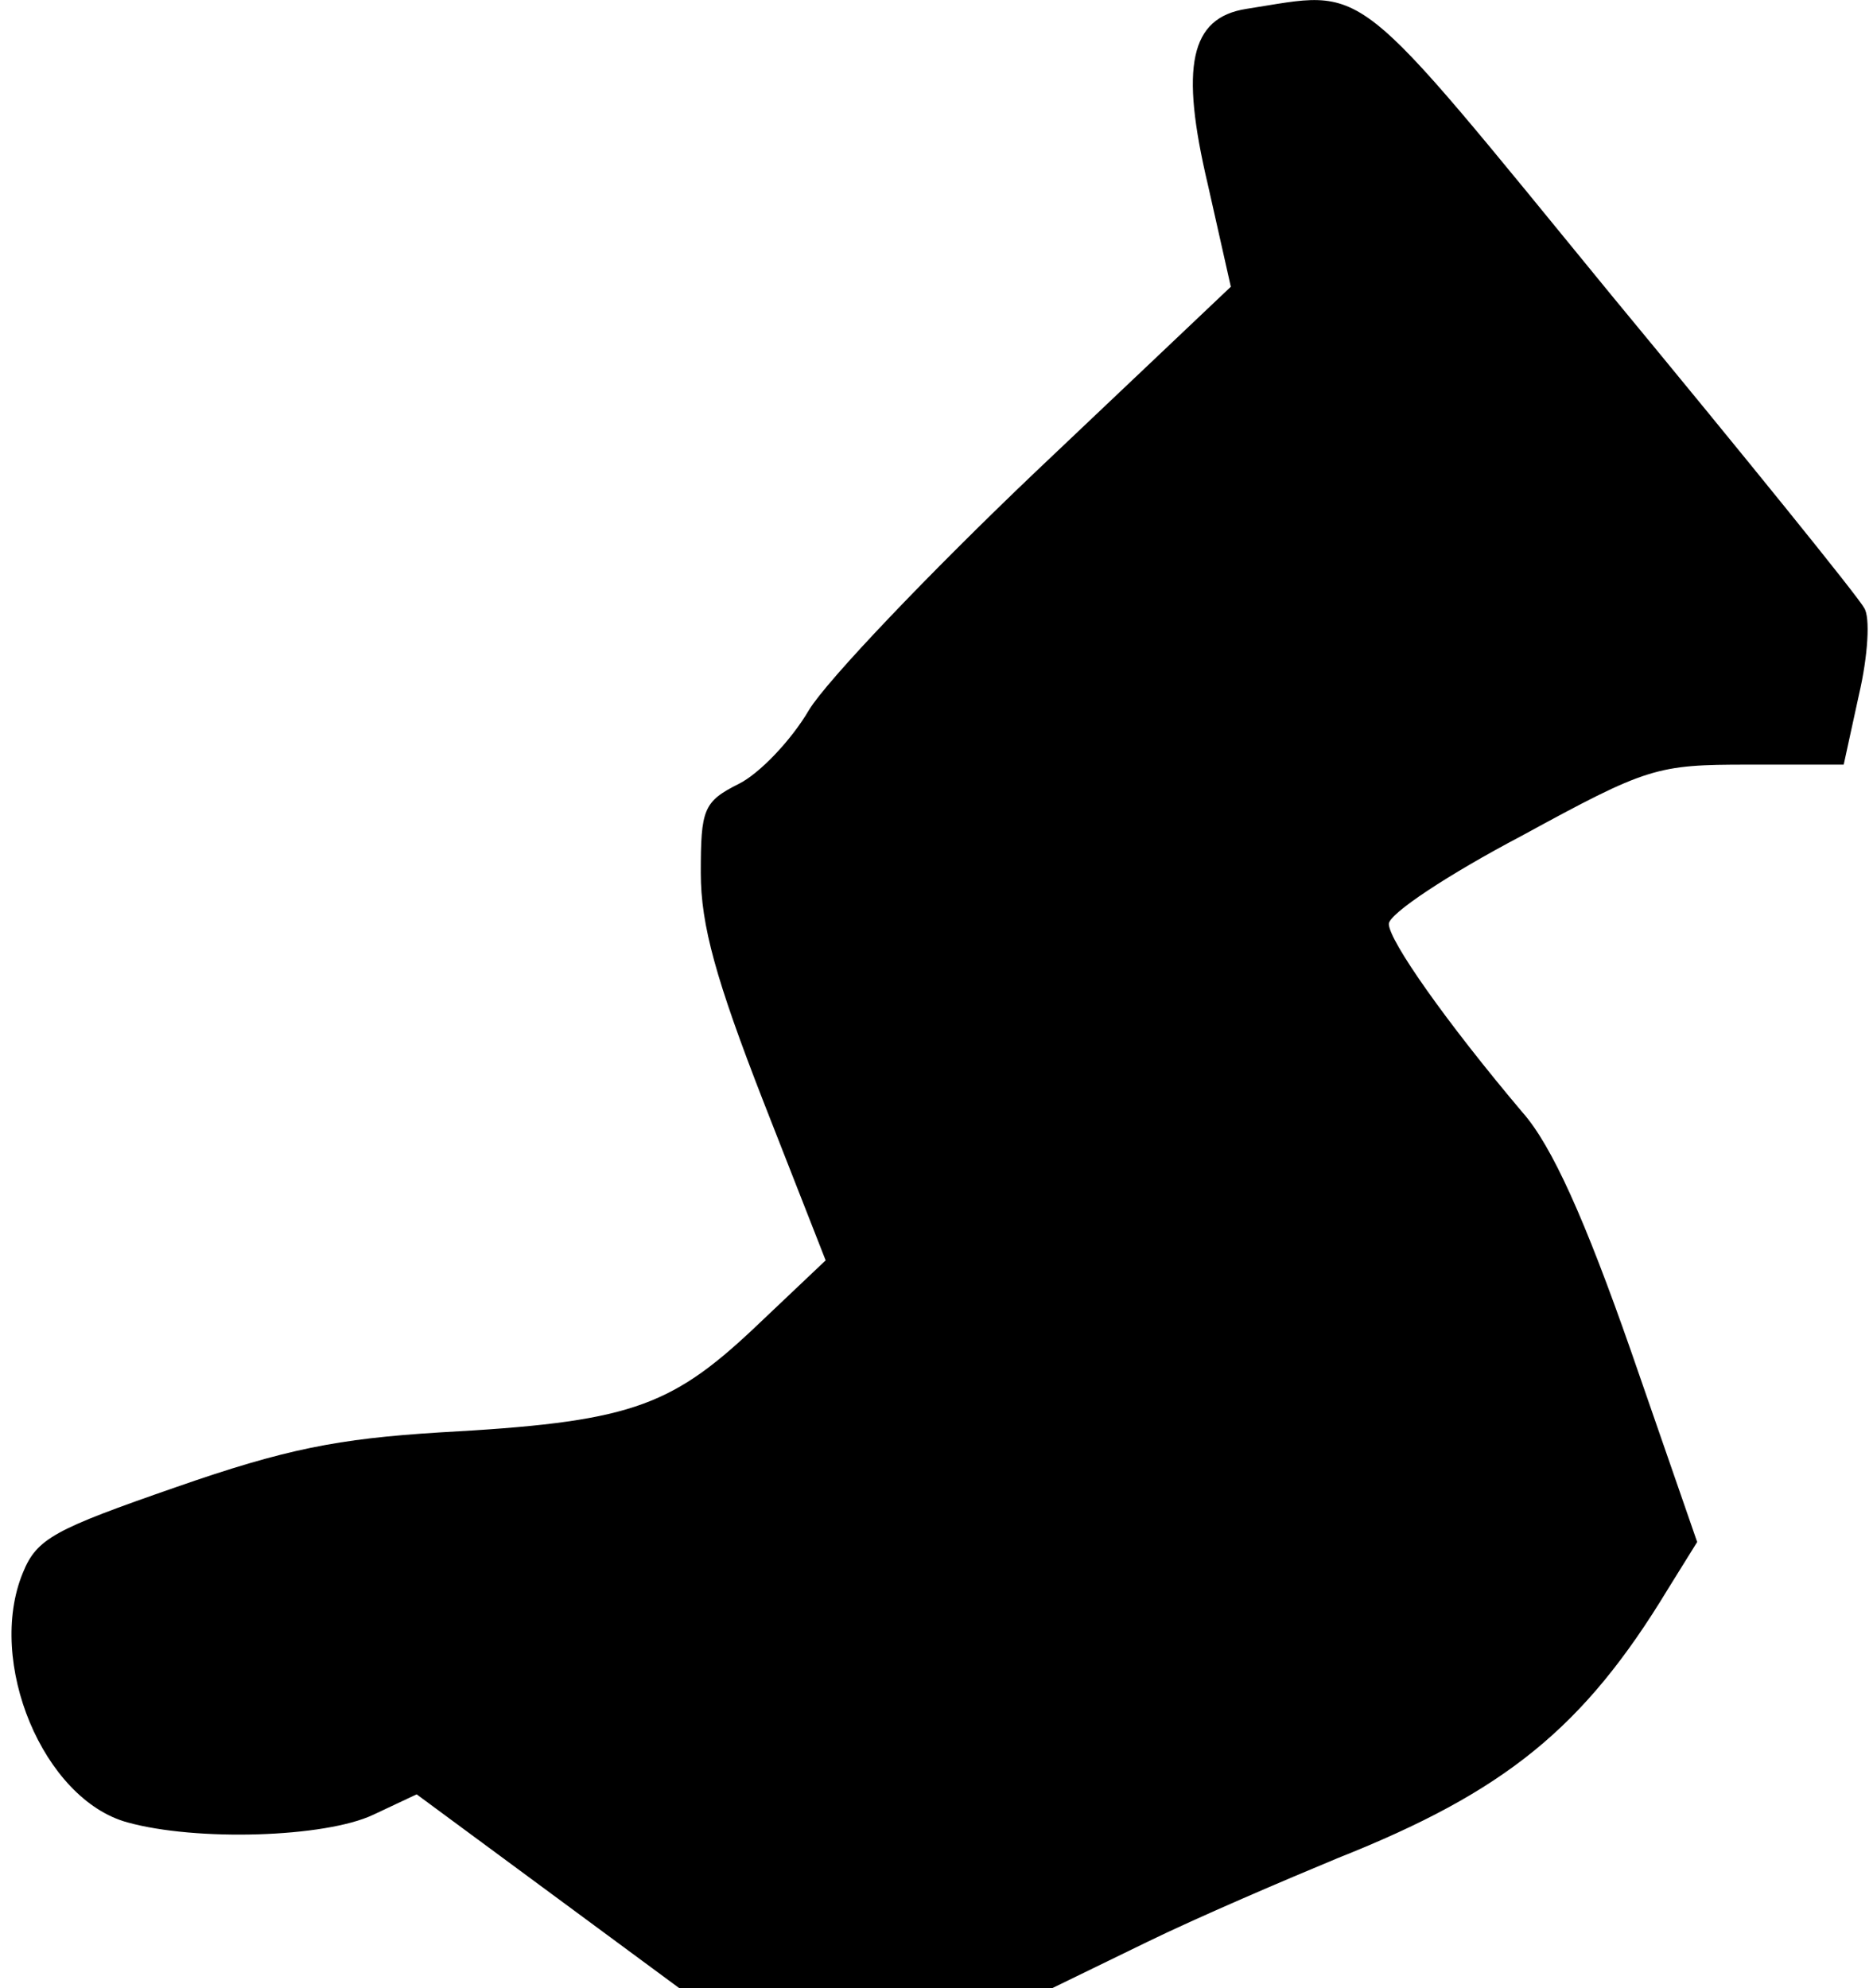 <?xml version="1.0" standalone="no"?>
<!DOCTYPE svg PUBLIC "-//W3C//DTD SVG 20010904//EN"
 "http://www.w3.org/TR/2001/REC-SVG-20010904/DTD/svg10.dtd">
<svg version="1.0" xmlns="http://www.w3.org/2000/svg"
 width="147pt" height="156pt" viewBox="0 0 147 156"
 preserveAspectRatio="xMidYMid meet">
<g transform="translate(0,156) scale(0.1,-0.1)"
fill="#000000" stroke="none">
<path fill="#000000" stroke="none" d="M978 1553 c-44 -7 -52 -45 -30 -138
l18 -80 -153 -145 c-84 -80 -164 -164 -178 -187 -14 -24 -39 -50 -55 -58 -28
-14 -30 -20 -30 -70 0 -41 12 -84 49 -179 l49 -125 -57 -54 c-66 -62 -99 -73
-246 -81 -80 -5 -121 -13 -207 -43 -95 -33 -109 -40 -120 -67 -29 -70 16 -178
82 -196 54 -15 155 -12 193 6 l34 16 103 -76 103 -76 146 0 147 0 74 36 c41
20 109 49 150 66 131 52 193 102 259 211 l23 37 -52 150 c-36 103 -62 161 -85
187 -60 71 -105 135 -105 148 0 8 47 39 104 69 99 54 106 56 178 56 l75 0 12
55 c7 30 9 61 4 68 -4 8 -93 118 -198 245 -208 254 -190 240 -287 225z"/>
</g>
</svg>
